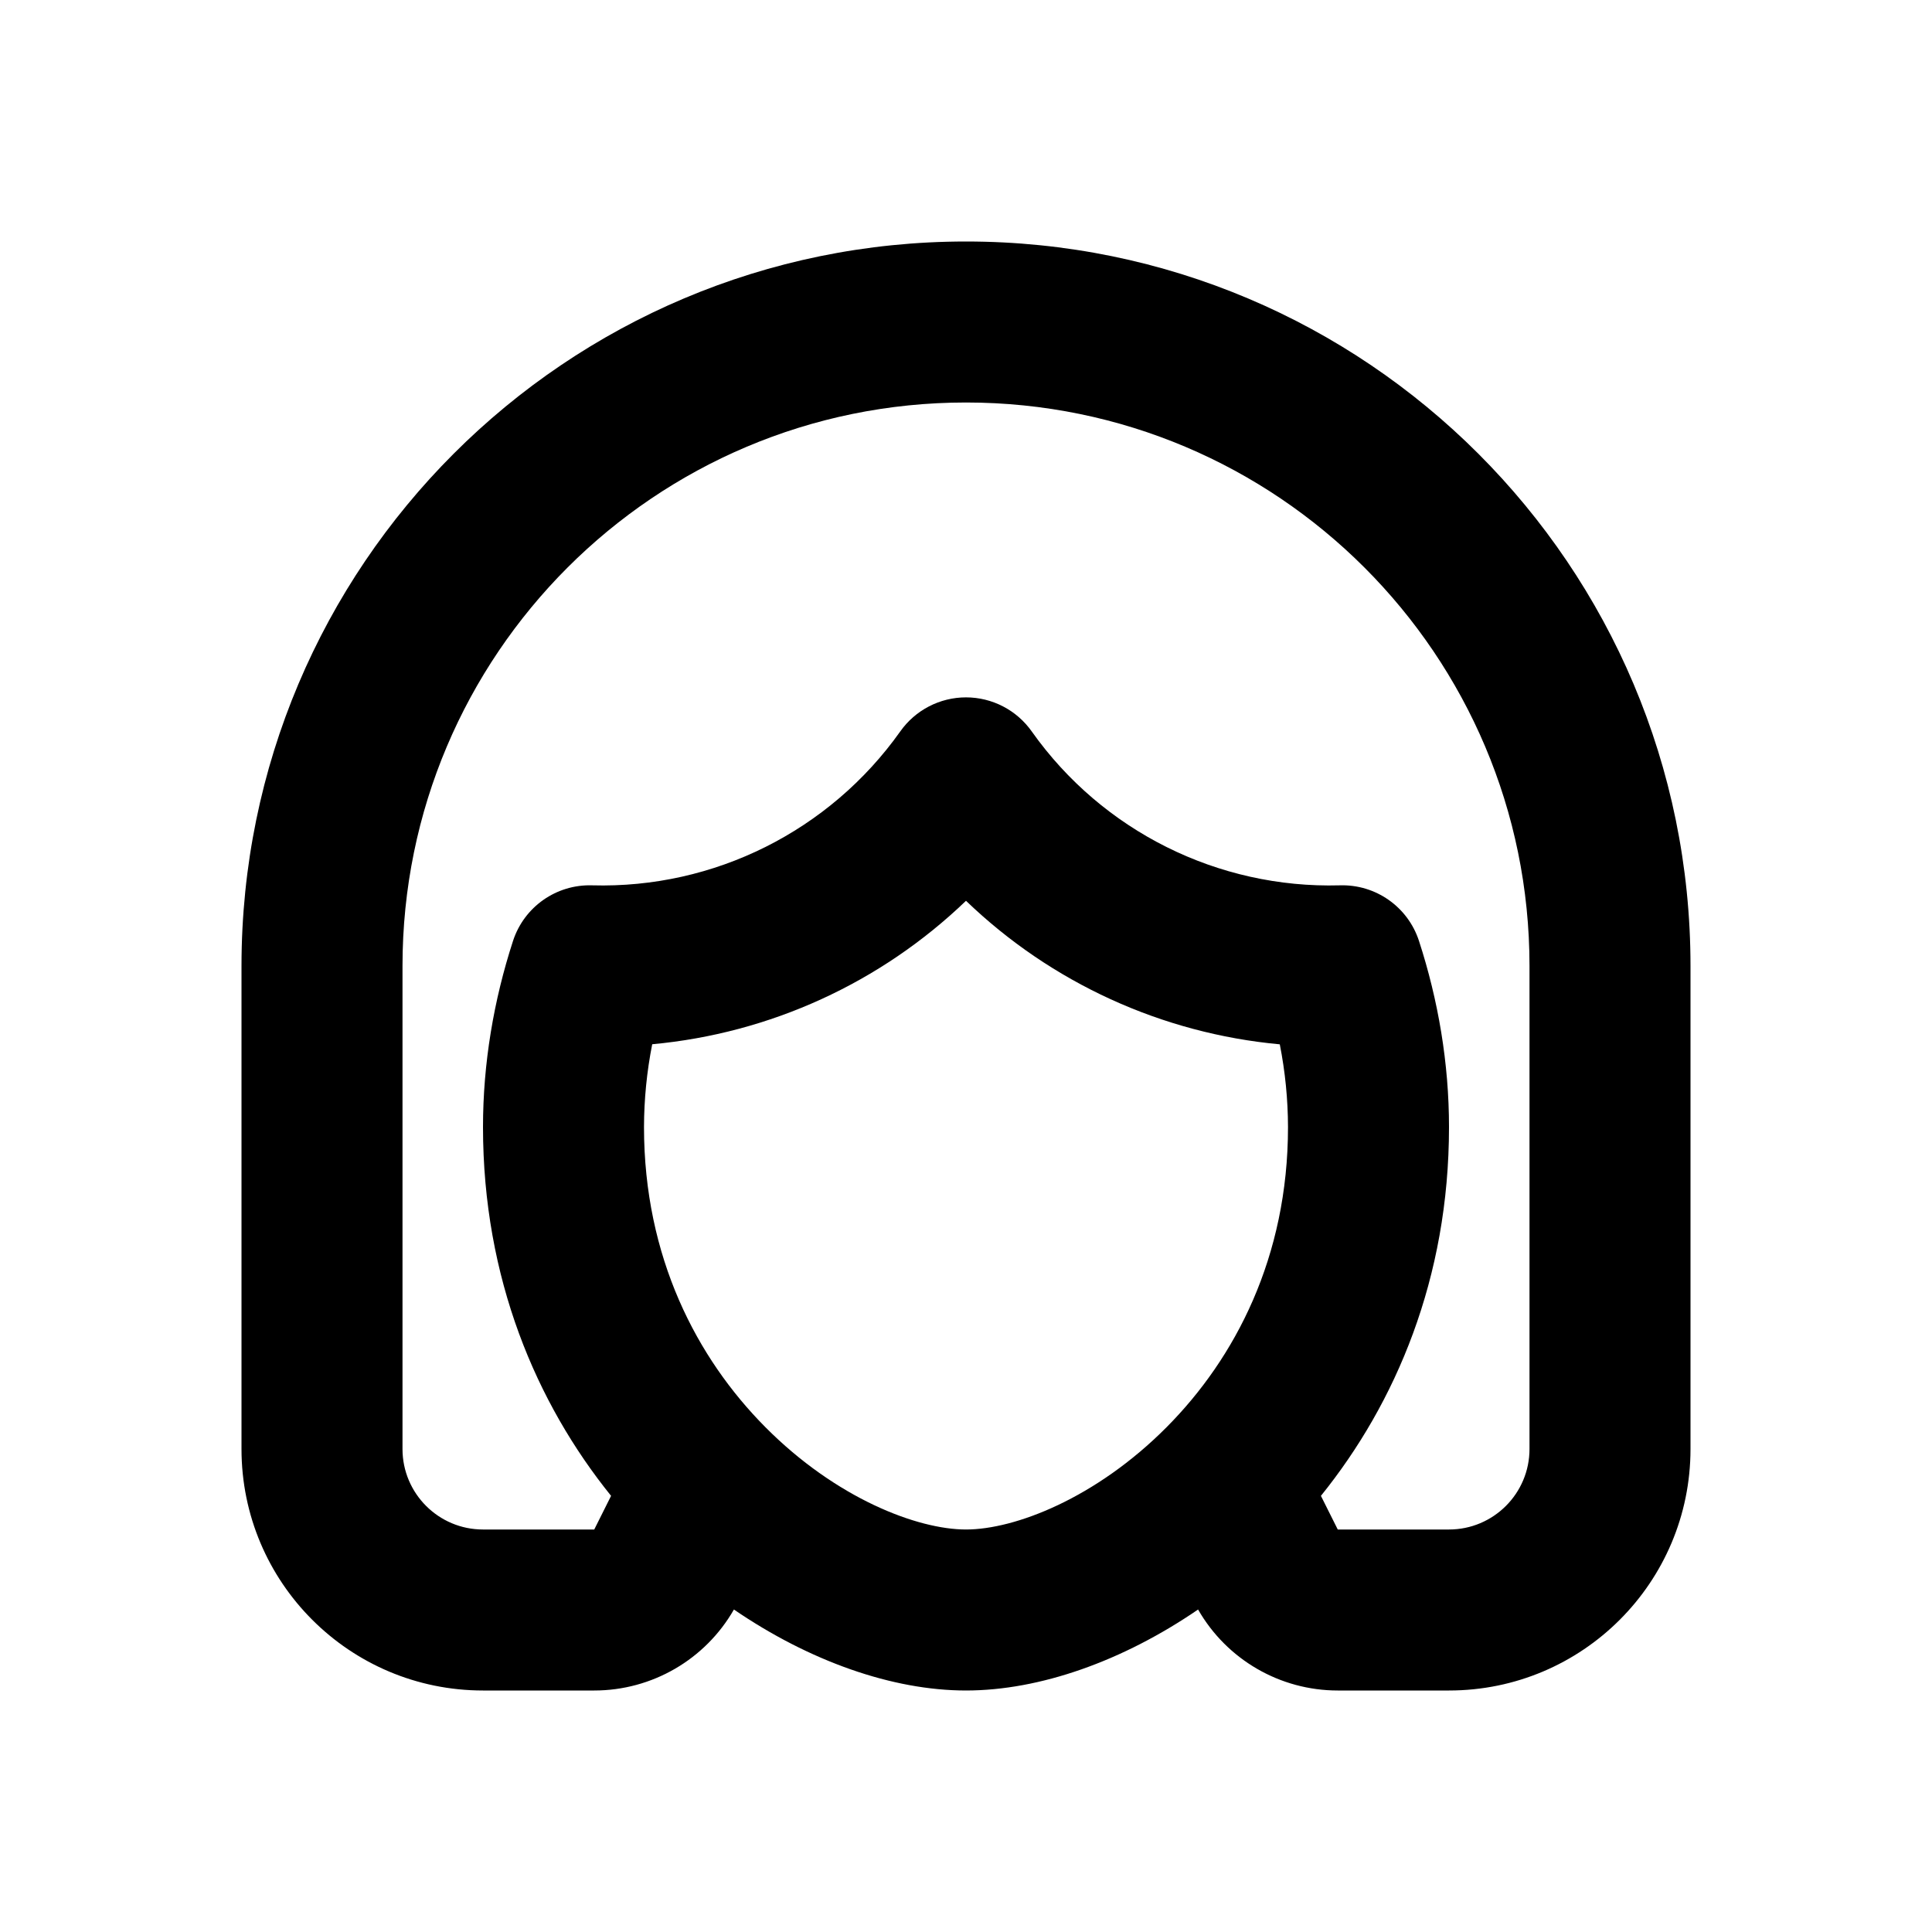 <svg xmlns="http://www.w3.org/2000/svg" width="24" height="24">
  <defs/>
  <path  d="M12,3 C16.971,3 21,7.029 21,12 L21,18 C21,19.657 19.657,21 18,21 L16.618,21 C15.901,21 15.239,20.616 14.883,19.994 C13.947,20.635 12.916,21 12,21 C11.084,21 10.053,20.634 9.117,19.994 C8.761,20.616 8.099,21 7.382,21 L6,21 C4.343,21 3,19.657 3,18 L3,12 C3,7.029 7.029,3 12,3 Z M12,5 C8.134,5 5,8.134 5,12 L5,18 C5,18.552 5.448,19 6,19 L7.382,19 L7.591,18.582 C6.661,17.429 6,15.88 6,14 C6,13.21 6.133,12.426 6.373,11.688 C6.511,11.265 6.911,10.984 7.356,10.998 C8.87,11.04 10.305,10.323 11.182,9.088 C11.369,8.822 11.674,8.663 12,8.663 C12.326,8.663 12.631,8.822 12.818,9.088 C13.694,10.324 15.13,11.04 16.644,10.998 C17.089,10.984 17.489,11.265 17.627,11.688 C17.867,12.426 18,13.209 18,14 C18,15.88 17.339,17.429 16.409,18.582 L16.618,19 L18,19 C18.552,19 19,18.552 19,18 L19,12 C19,8.134 15.866,5 12,5 Z M12,11.19 C10.94,12.209 9.566,12.837 8.102,12.972 C8.035,13.311 8.001,13.655 8,14 C8,15.618 8.657,16.872 9.506,17.727 C10.386,18.614 11.396,19 12,19 C12.605,19 13.613,18.614 14.494,17.727 C15.343,16.872 16,15.618 16,14 C15.999,13.655 15.965,13.311 15.898,12.973 C14.434,12.838 13.059,12.209 12,11.19 Z"/>
</svg>

